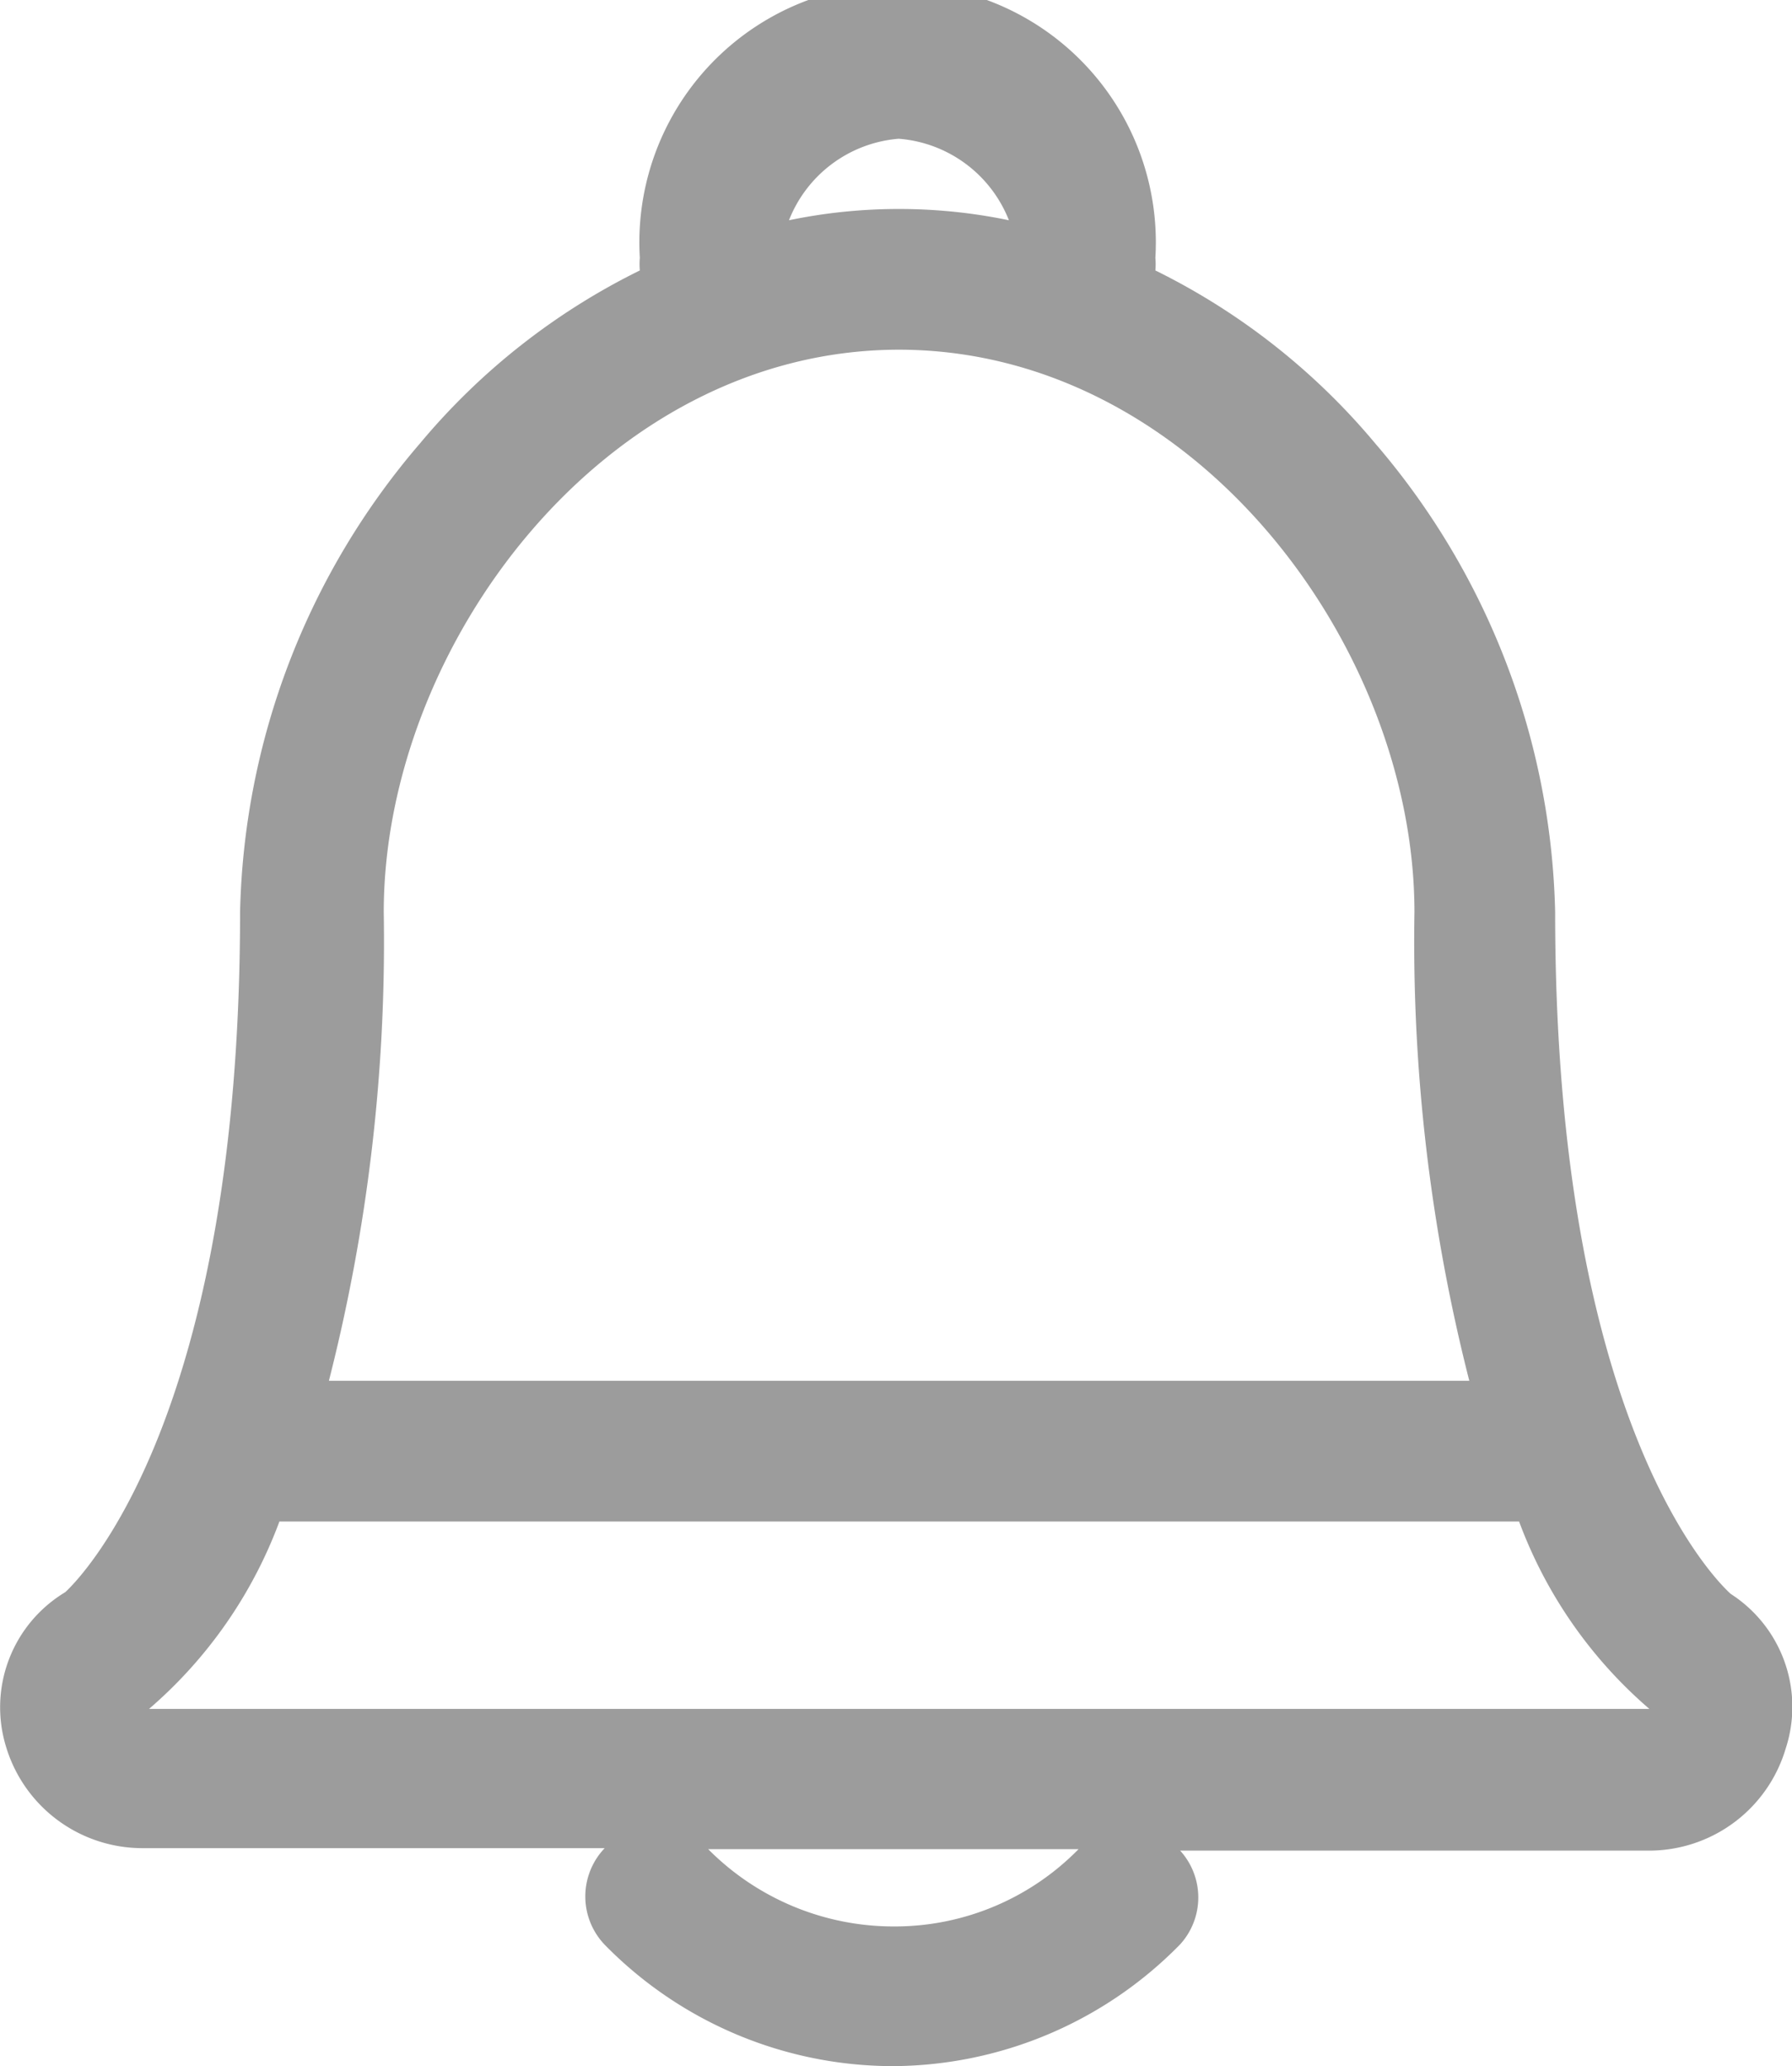 <svg xmlns="http://www.w3.org/2000/svg" width="17.348" height="20" viewBox="0 0 17.348 20">
  <path id="Icon" d="M8.639,20a3.909,3.909,0,0,1-2.785-1.175.676.676,0,0,1,0-.935H1.382A1.379,1.379,0,0,1,.056,16.9a1.3,1.3,0,0,1,.576-1.488C.8,15.256,2.324,13.7,2.324,8.829A7.2,7.2,0,0,1,4.066,4.292,6.522,6.522,0,0,1,6.194,2.618a.7.7,0,0,1,0-.122,2.5,2.5,0,1,1,4.991,0,.691.691,0,0,1,0,.122,6.535,6.535,0,0,1,2.128,1.674,7.2,7.2,0,0,1,1.742,4.537c0,4.895,1.523,6.441,1.7,6.6a1.3,1.3,0,0,1,.531,1.5,1.38,1.38,0,0,1-1.328.985H11.425a.674.674,0,0,1,0,.907A3.913,3.913,0,0,1,8.639,20ZM6.856,17.9a2.529,2.529,0,0,0,1.789.748h.027a2.491,2.491,0,0,0,1.769-.748ZM2.705,14.728a4.423,4.423,0,0,1-1.262,1.814H15.967a4.413,4.413,0,0,1-1.261-1.814Zm6-11.343c-2.856,0-4.99,2.874-4.99,5.444a17.207,17.207,0,0,1-.531,4.537H14.224a17.209,17.209,0,0,1-.531-4.537C13.693,6.259,11.559,3.385,8.7,3.385Zm0-1.362a5.22,5.22,0,0,1,1.062.109A1.25,1.25,0,0,0,8.7,1.343a1.25,1.25,0,0,0-1.062.789A5.223,5.223,0,0,1,8.7,2.023Z" fill="#9c9c9c"/>
</svg>
